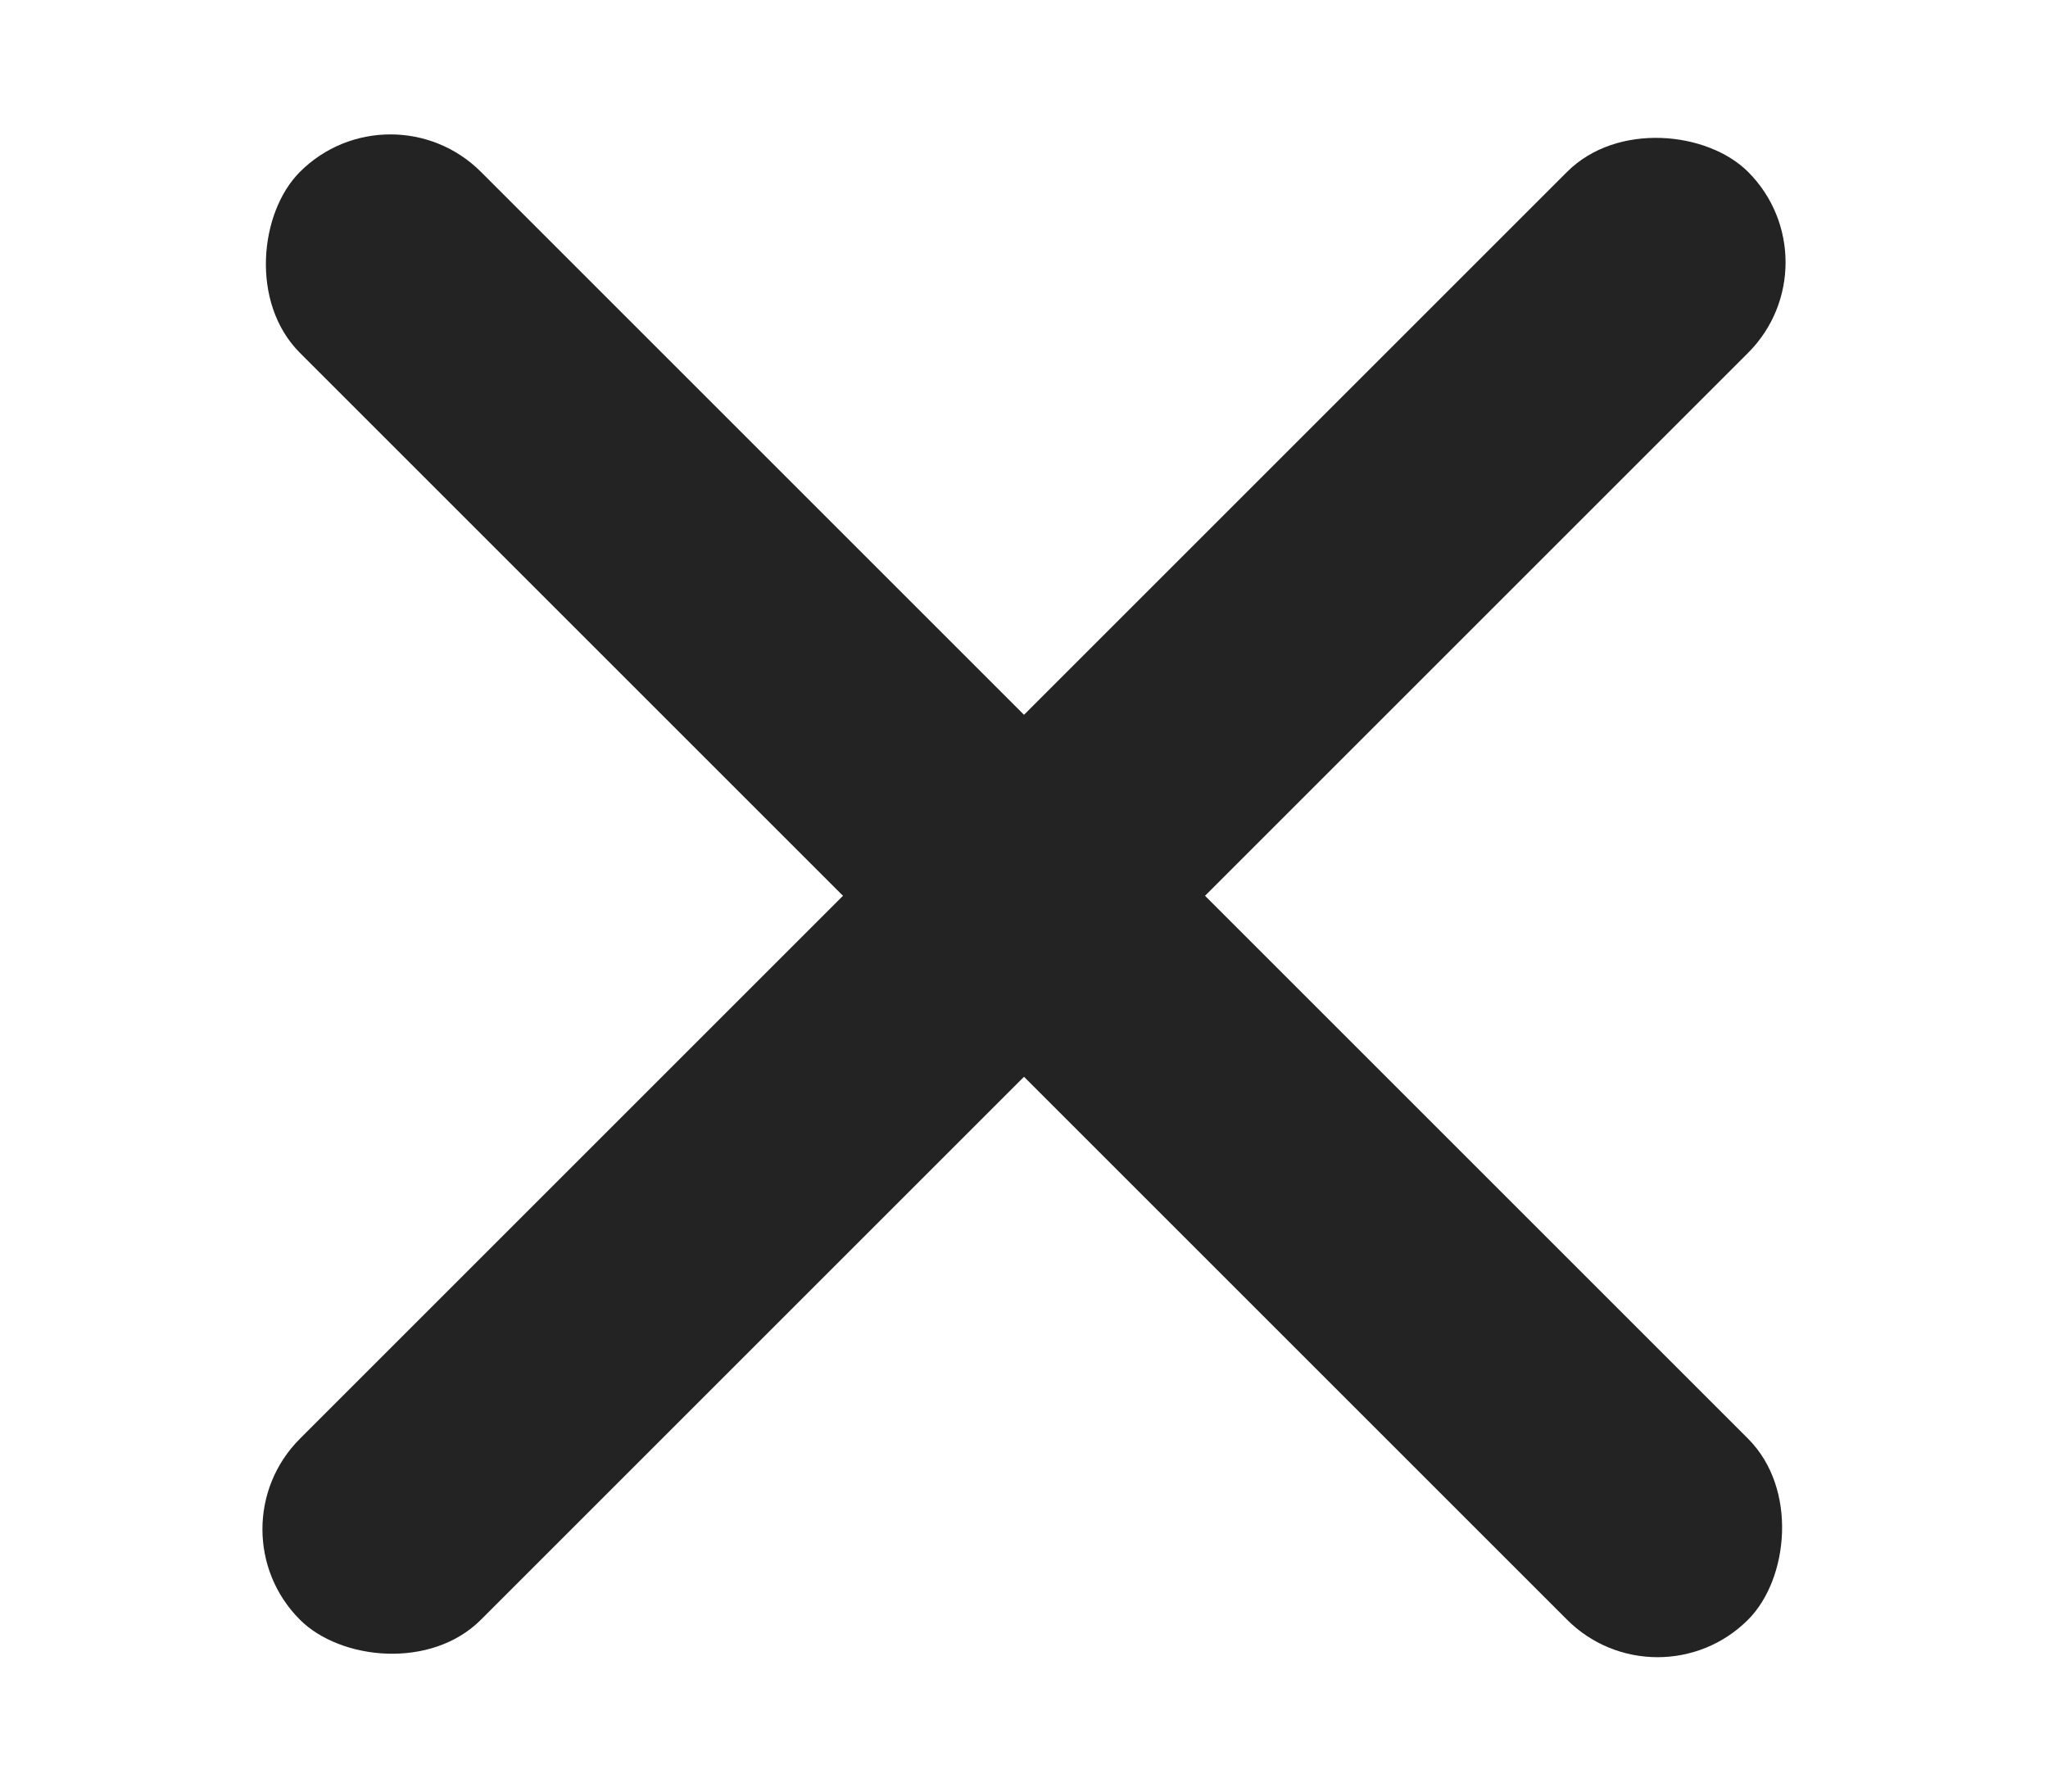 <svg width="16" height="14" xmlns="http://www.w3.org/2000/svg"><g fill="#232323" fill-rule="nonzero"><rect transform="rotate(45 8 7)" y="6" width="16" height="2" rx="1"></rect><rect transform="rotate(-45 8 7)" y="6" width="16" height="2" rx="1"></rect></g></svg>